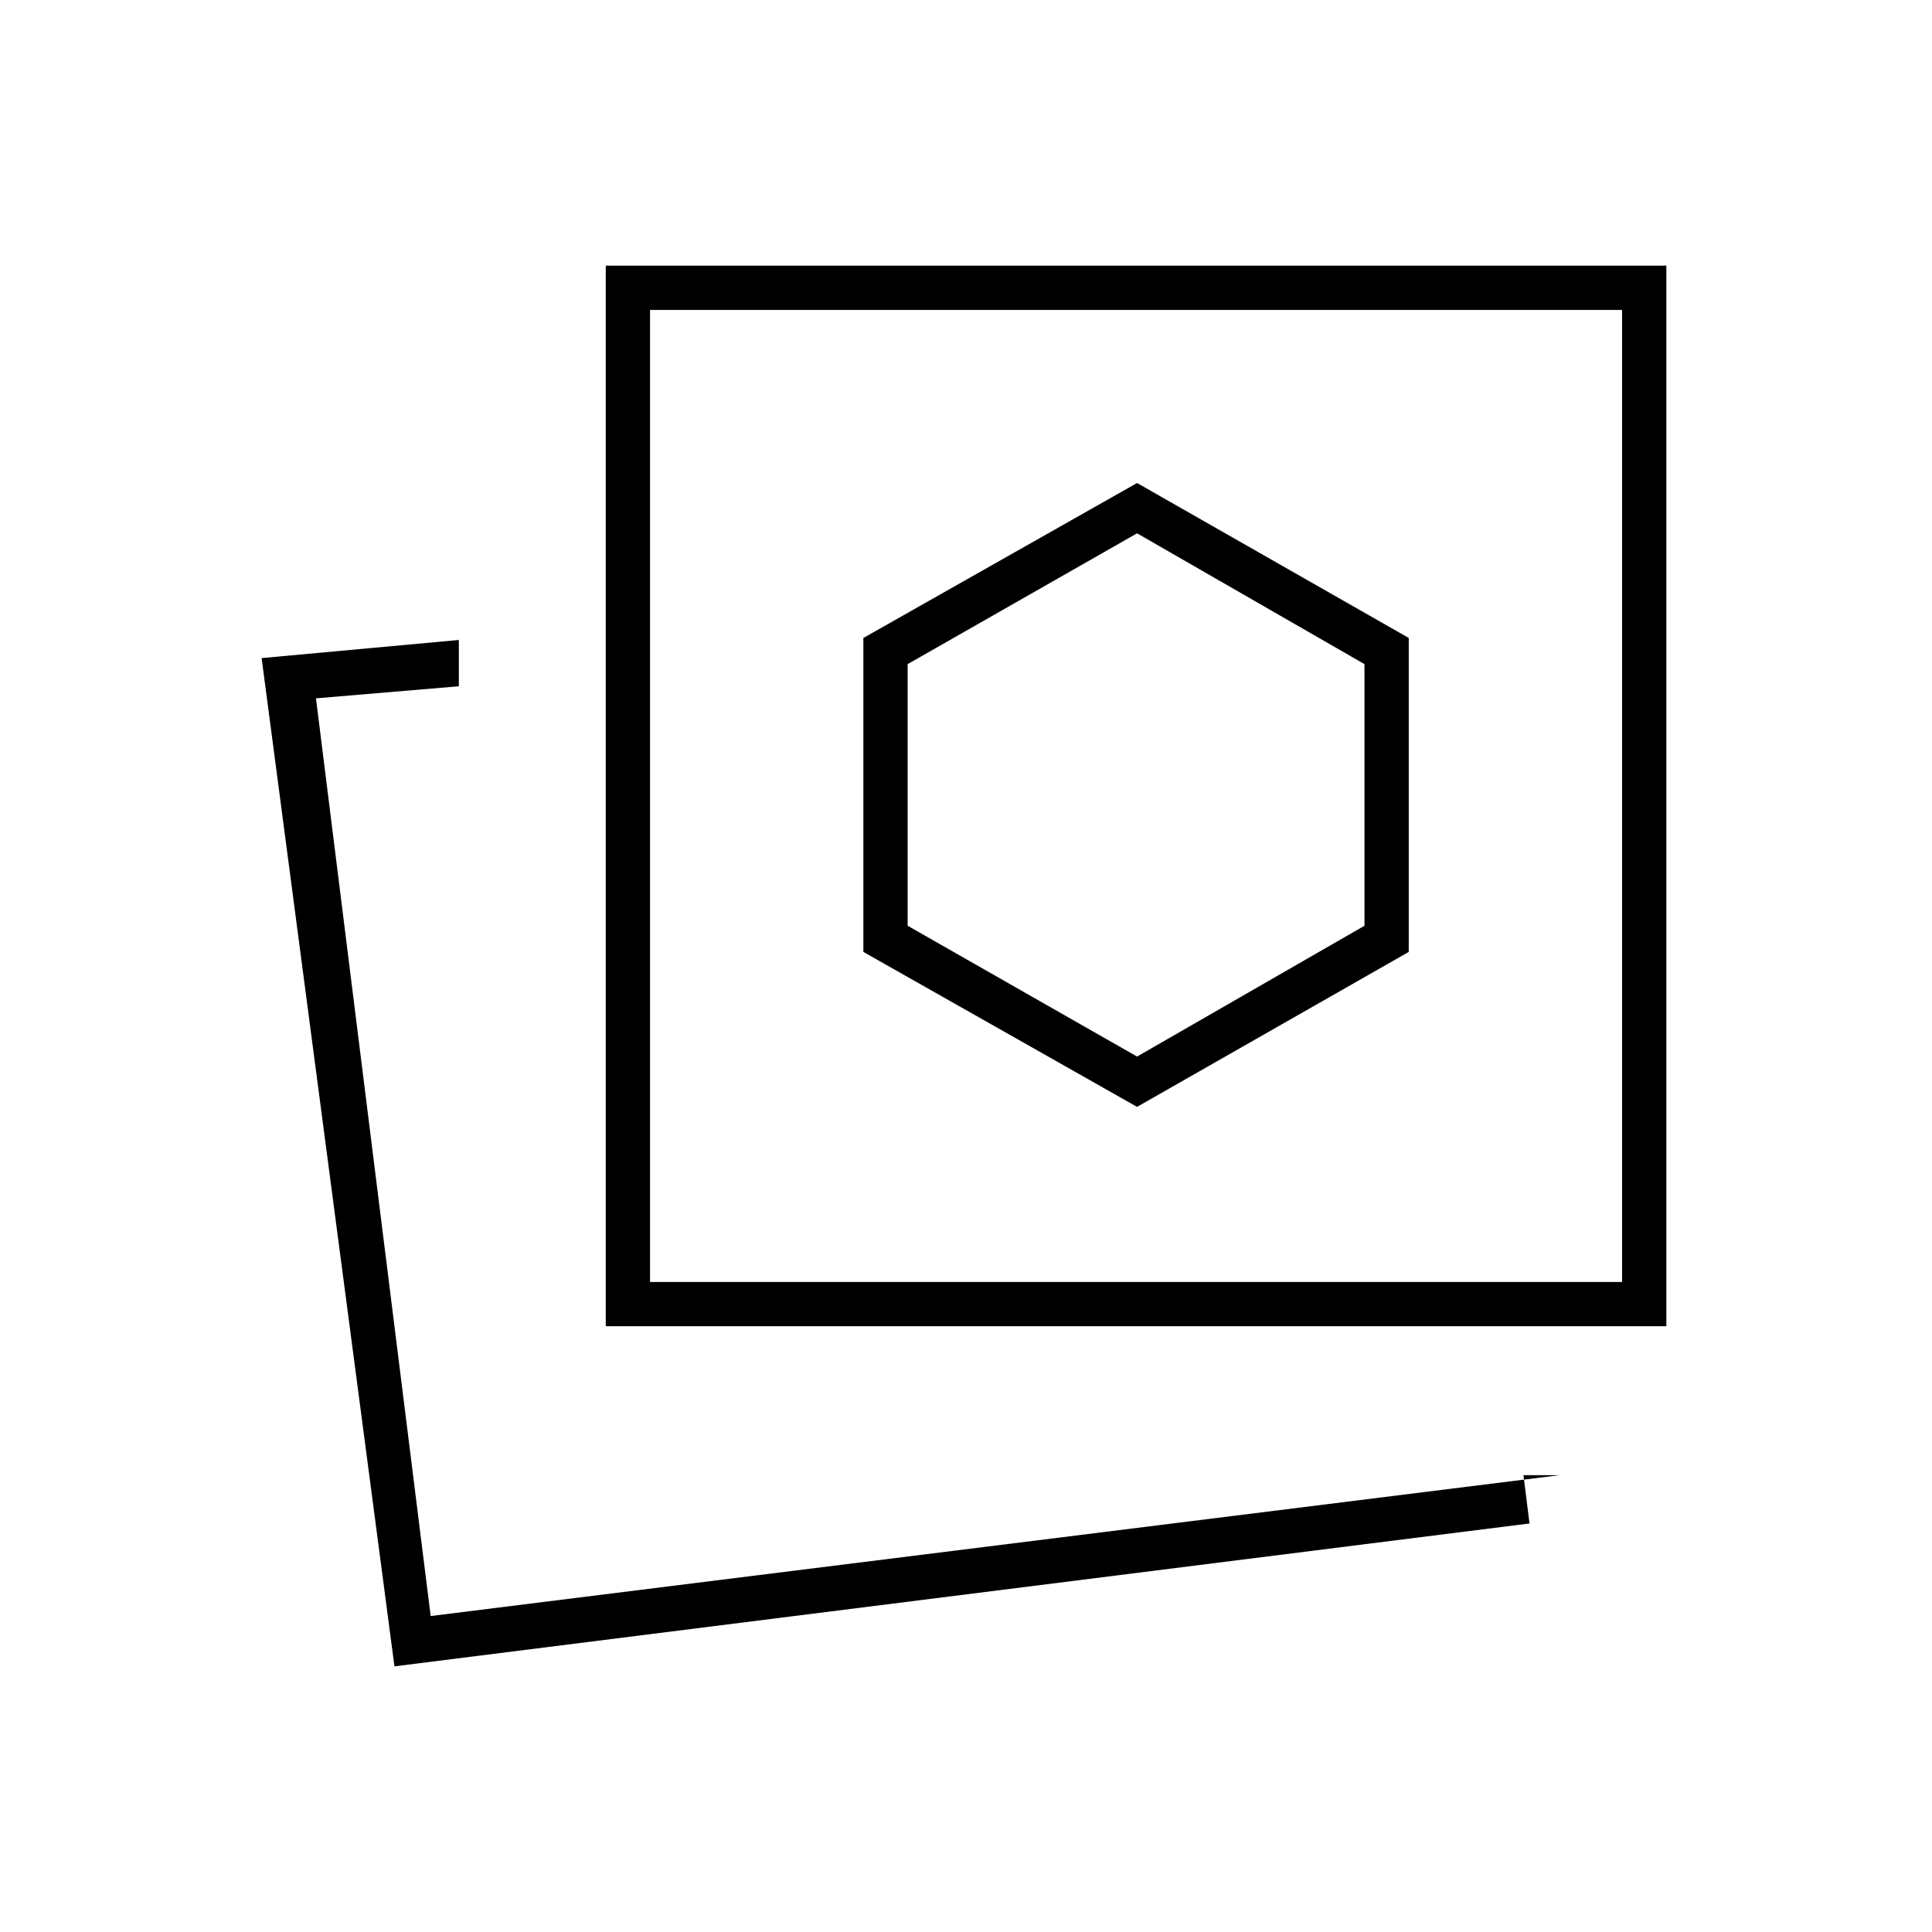 <svg xmlns="http://www.w3.org/2000/svg" width="48" height="48" viewBox="0 -960 960 960"><path d="m565-410 135-77v-156l-135-77-136 77v156l136 77Zm210 183h-18l3 24-564 71-66-501 98-9v23l-71 6 57 456 561-70Zm-474-74v-527h527v527H301Zm22-22h483v-483H323v483ZM214-157Zm351-408Zm0 130-114-65v-130l114-65 113 65v130l-113 65Z"/></svg>